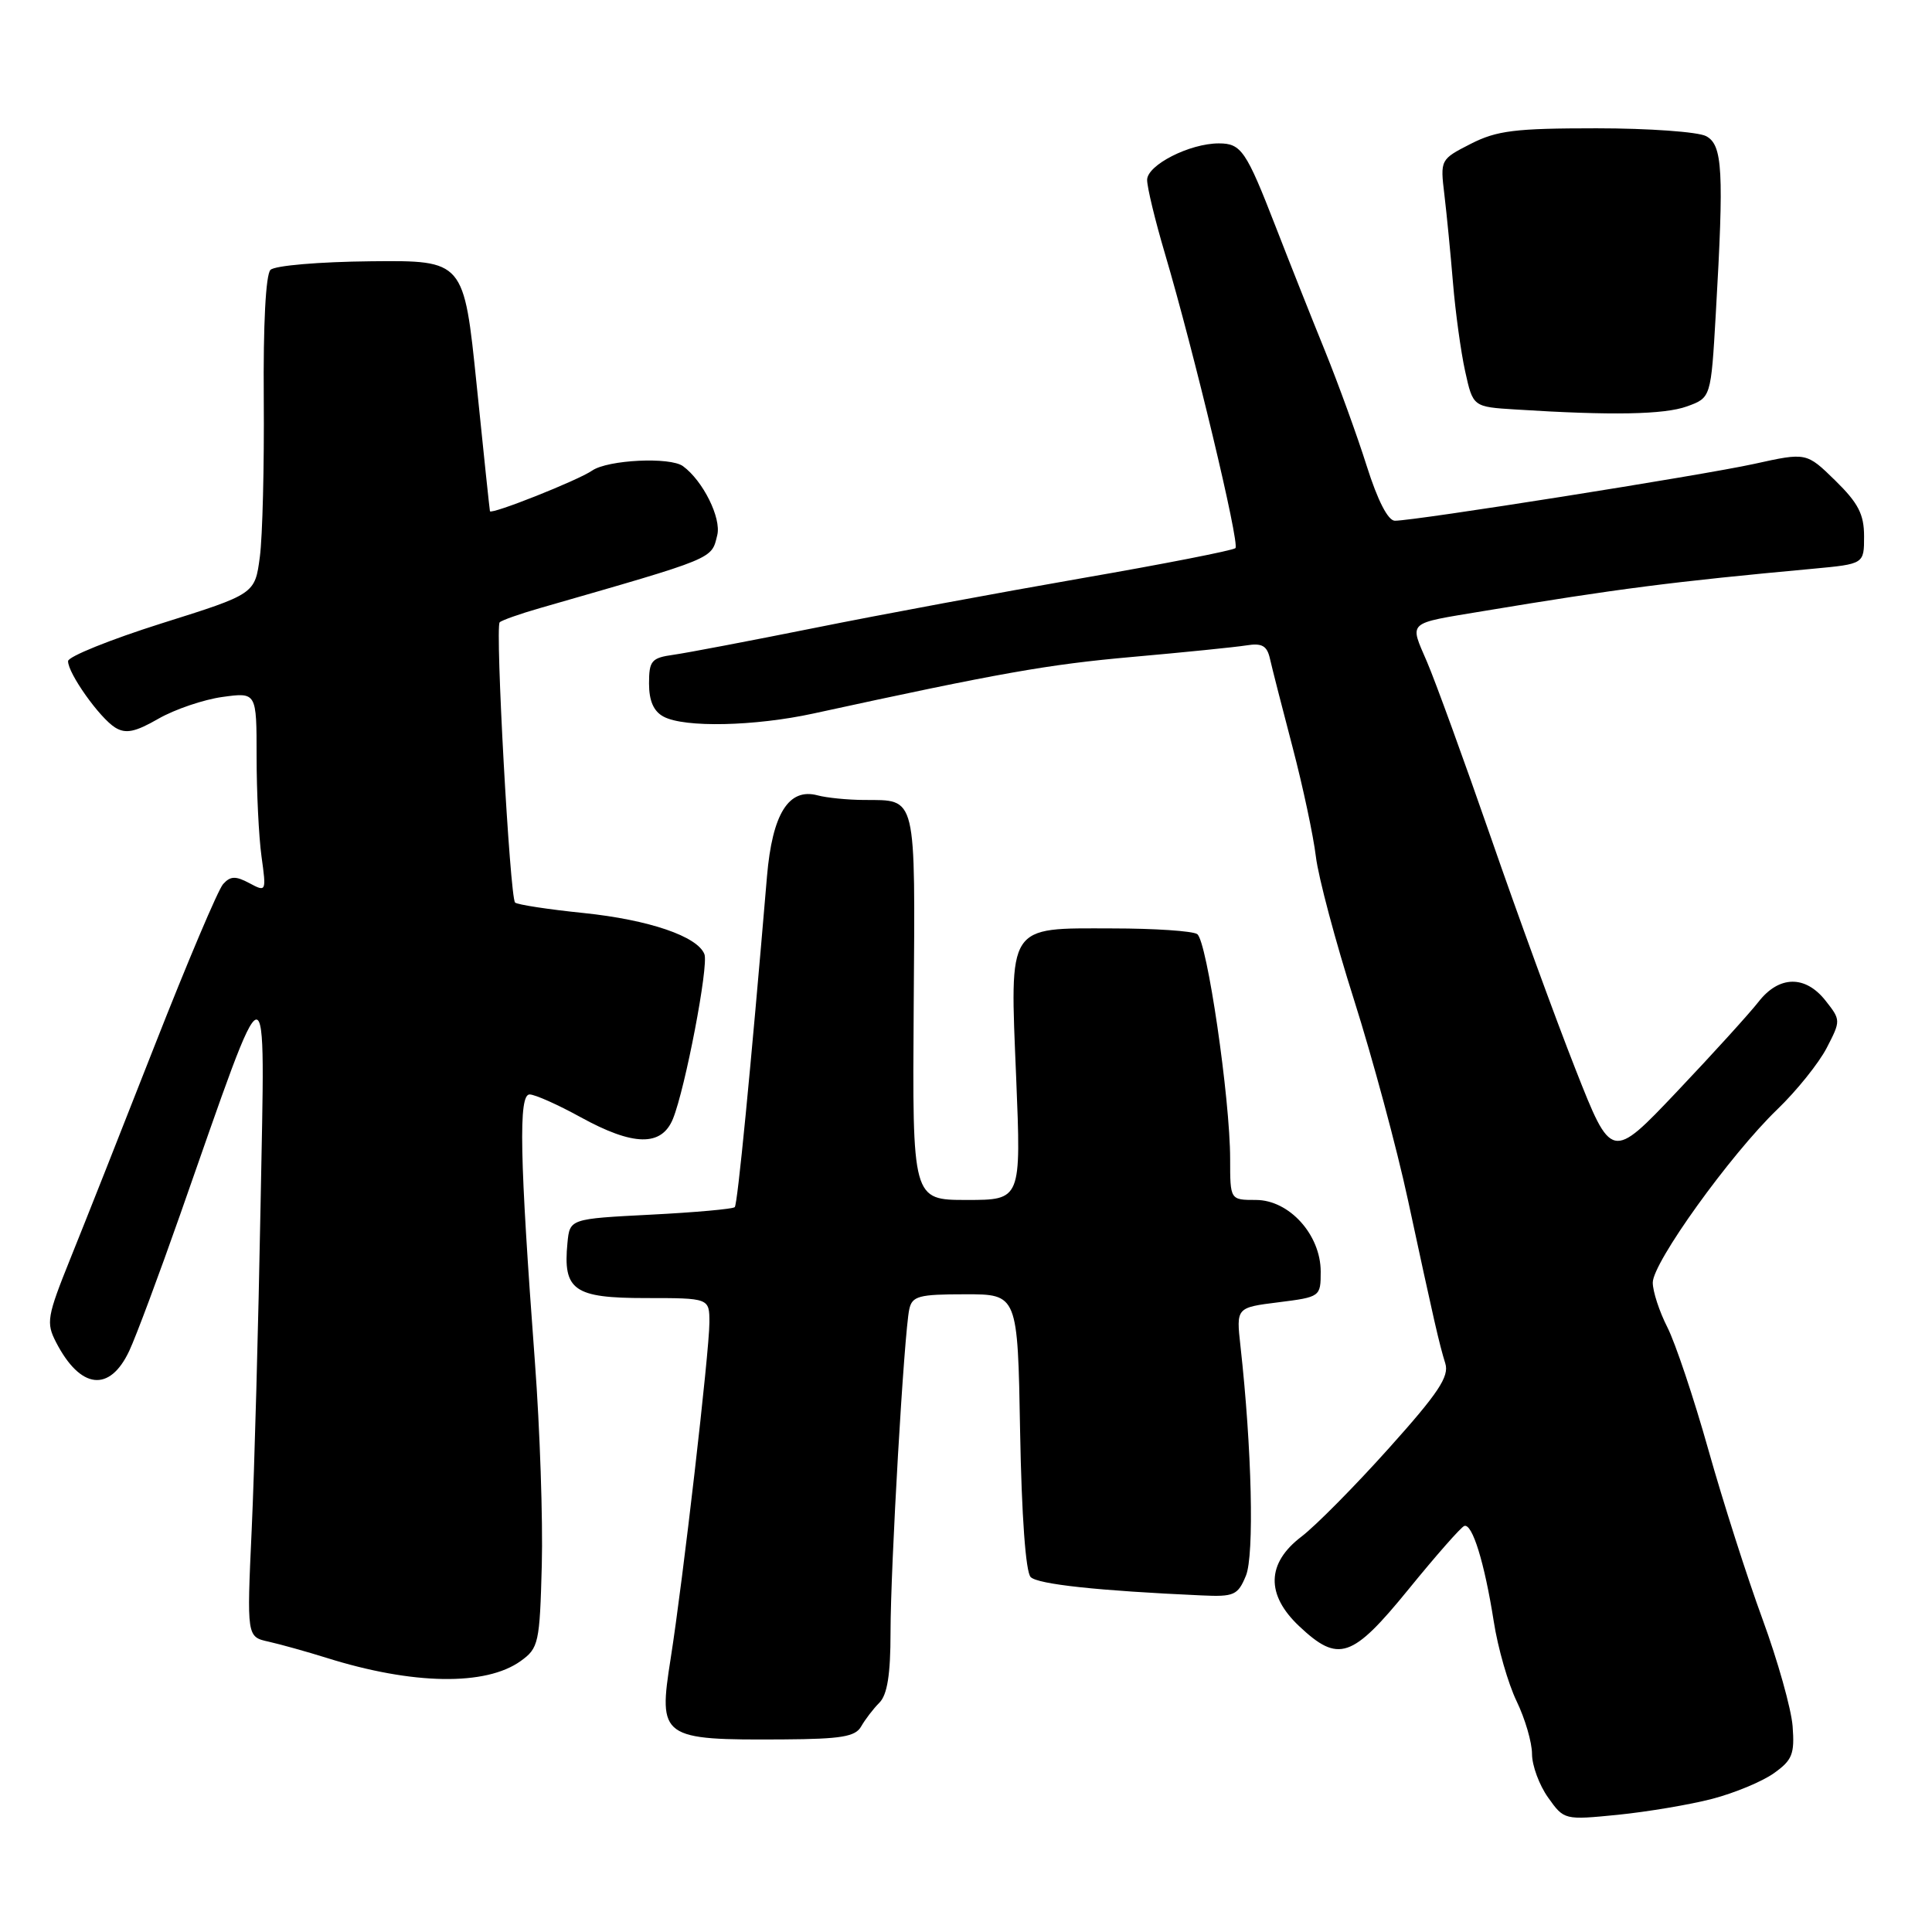 <?xml version="1.0" encoding="UTF-8" standalone="no"?>
<!DOCTYPE svg PUBLIC "-//W3C//DTD SVG 1.1//EN" "http://www.w3.org/Graphics/SVG/1.1/DTD/svg11.dtd" >
<svg xmlns="http://www.w3.org/2000/svg" xmlns:xlink="http://www.w3.org/1999/xlink" version="1.1" viewBox="0 0 256 256">
 <g >
 <path fill="currentColor"
d=" M 226.87 238.36 C 229.83 237.59 233.51 236.06 235.05 234.96 C 237.49 233.23 237.81 232.42 237.53 228.73 C 237.35 226.41 235.55 220.02 233.54 214.54 C 231.53 209.07 228.30 198.97 226.37 192.11 C 224.44 185.25 221.99 177.94 220.93 175.86 C 219.87 173.78 219.00 171.12 219.00 169.95 C 219.00 167.29 229.26 153.02 235.50 147.00 C 238.07 144.53 241.01 140.86 242.05 138.85 C 243.92 135.24 243.92 135.16 241.90 132.60 C 239.22 129.19 235.73 129.25 233.01 132.75 C 231.83 134.26 226.97 139.62 222.20 144.65 C 213.53 153.79 213.53 153.79 208.75 141.65 C 206.12 134.97 201.08 121.17 197.56 111.00 C 194.03 100.83 190.22 90.35 189.09 87.71 C 186.75 82.26 186.30 82.68 196.50 80.98 C 214.30 78.02 221.59 77.08 240.25 75.36 C 247.00 74.73 247.00 74.73 247.00 71.07 C 247.00 68.14 246.23 66.66 243.18 63.67 C 239.36 59.94 239.36 59.94 232.43 61.47 C 225.49 62.99 187.54 69.00 184.83 69.00 C 183.92 69.00 182.55 66.33 181.10 61.75 C 179.84 57.76 177.35 50.90 175.57 46.50 C 173.78 42.10 170.83 34.67 169.02 30.00 C 165.12 19.96 164.47 19.00 161.50 19.00 C 157.63 19.00 152.00 21.87 152.00 23.84 C 152.00 24.83 153.06 29.21 154.35 33.57 C 158.20 46.60 164.30 72.04 163.70 72.63 C 163.40 72.93 154.23 74.73 143.33 76.62 C 132.42 78.52 116.53 81.47 108.00 83.19 C 99.47 84.90 91.04 86.51 89.25 86.76 C 86.32 87.17 86.00 87.55 86.00 90.57 C 86.00 92.87 86.61 94.26 87.93 94.96 C 90.69 96.44 99.99 96.24 107.80 94.54 C 132.41 89.18 138.85 88.04 150.00 87.05 C 156.88 86.44 163.69 85.75 165.14 85.52 C 167.23 85.18 167.89 85.56 168.28 87.30 C 168.55 88.51 169.90 93.78 171.27 99.00 C 172.64 104.22 174.03 110.75 174.36 113.50 C 174.69 116.25 176.97 124.80 179.42 132.50 C 181.86 140.20 185.08 152.12 186.56 159.00 C 190.04 175.16 190.70 178.05 191.51 180.66 C 192.05 182.39 190.60 184.58 184.04 191.89 C 179.56 196.89 174.35 202.16 172.45 203.61 C 167.82 207.13 167.72 211.30 172.14 215.47 C 177.35 220.38 179.15 219.78 186.63 210.60 C 190.26 206.14 193.58 202.36 194.02 202.20 C 195.08 201.80 196.71 207.07 197.93 214.85 C 198.47 218.35 199.84 223.10 200.96 225.42 C 202.08 227.74 203.00 230.88 203.00 232.41 C 203.00 233.94 203.96 236.54 205.13 238.18 C 207.25 241.17 207.29 241.17 214.38 240.47 C 218.30 240.07 223.92 239.13 226.87 238.36 Z  M 114.11 228.76 C 114.63 227.85 115.71 226.43 116.52 225.62 C 117.57 224.57 118.00 221.89 118.00 216.32 C 118.00 207.65 119.80 176.64 120.48 173.50 C 120.86 171.73 121.73 171.50 127.88 171.50 C 134.85 171.49 134.85 171.49 135.17 189.70 C 135.37 200.85 135.91 208.32 136.57 208.97 C 137.53 209.93 145.55 210.79 159.21 211.40 C 163.52 211.60 164.02 211.38 165.09 208.79 C 166.21 206.08 165.88 191.94 164.37 178.38 C 163.80 173.26 163.80 173.26 169.40 172.56 C 174.95 171.86 175.00 171.82 175.00 168.50 C 175.00 163.61 170.83 159.00 166.41 159.00 C 163.00 159.00 163.00 159.00 163.00 153.59 C 163.00 145.56 159.93 124.61 158.63 123.77 C 158.01 123.36 152.96 123.02 147.40 123.02 C 133.36 122.99 133.80 122.31 134.65 142.84 C 135.31 159.00 135.31 159.00 128.10 159.00 C 120.89 159.00 120.89 159.00 121.07 133.39 C 121.27 104.96 121.53 106.05 114.50 106.00 C 112.30 105.99 109.53 105.71 108.34 105.39 C 104.50 104.36 102.34 107.83 101.63 116.12 C 99.44 142.10 97.73 159.56 97.36 159.95 C 97.12 160.20 92.11 160.65 86.21 160.95 C 75.50 161.50 75.50 161.50 75.19 164.70 C 74.58 170.97 76.04 172.00 85.54 172.00 C 94.00 172.00 94.00 172.00 94.00 175.25 C 93.99 179.10 90.50 209.41 88.87 219.74 C 87.20 230.33 87.54 230.58 103.84 230.48 C 111.47 230.43 113.35 230.12 114.11 228.76 Z  M 69.00 220.09 C 71.37 218.39 71.52 217.71 71.79 207.39 C 71.95 201.40 71.54 189.30 70.88 180.50 C 68.85 153.25 68.69 145.00 70.18 145.02 C 70.91 145.03 73.93 146.38 76.91 148.02 C 83.92 151.88 87.66 151.95 89.17 148.25 C 90.80 144.23 93.92 127.95 93.34 126.44 C 92.43 124.07 86.00 121.88 77.34 120.98 C 72.63 120.50 68.53 119.87 68.25 119.59 C 67.56 118.89 65.59 83.08 66.21 82.46 C 66.48 82.19 68.91 81.33 71.60 80.56 C 94.92 73.85 94.25 74.13 95.04 70.91 C 95.60 68.64 93.15 63.71 90.50 61.77 C 88.80 60.52 80.56 60.92 78.47 62.35 C 76.58 63.66 65.08 68.22 64.92 67.74 C 64.88 67.61 64.08 60.08 63.16 51.00 C 61.47 34.50 61.47 34.50 49.17 34.62 C 42.27 34.69 36.41 35.19 35.84 35.76 C 35.21 36.39 34.87 43.03 34.95 52.83 C 35.02 61.66 34.79 71.09 34.43 73.79 C 33.78 78.71 33.78 78.71 21.41 82.60 C 14.61 84.75 9.03 87.00 9.02 87.60 C 8.99 89.20 13.20 95.13 15.27 96.41 C 16.66 97.26 17.91 97.01 21.00 95.23 C 23.17 93.99 26.99 92.69 29.48 92.35 C 34.00 91.73 34.00 91.73 34.00 100.22 C 34.00 104.90 34.29 110.86 34.65 113.48 C 35.30 118.18 35.28 118.22 33.04 117.02 C 31.22 116.05 30.53 116.07 29.56 117.15 C 28.90 117.89 24.83 127.50 20.51 138.50 C 16.20 149.50 11.16 162.23 9.32 166.78 C 6.23 174.46 6.09 175.27 7.43 177.86 C 10.65 184.09 14.53 184.54 17.13 178.99 C 18.03 177.07 21.05 168.97 23.85 161.00 C 35.90 126.66 35.13 126.77 34.53 159.50 C 34.24 175.45 33.71 194.89 33.35 202.69 C 32.70 216.89 32.70 216.89 35.60 217.53 C 37.19 217.89 40.64 218.85 43.26 219.67 C 54.68 223.26 64.38 223.42 69.00 220.09 Z  M 223.53 53.85 C 226.71 52.70 226.71 52.70 227.35 41.60 C 228.45 22.57 228.26 19.21 226.07 18.04 C 225.00 17.47 218.46 17.00 211.53 17.00 C 200.76 17.00 198.33 17.30 194.88 19.06 C 190.85 21.12 190.83 21.15 191.39 25.81 C 191.70 28.39 192.21 33.65 192.53 37.50 C 192.85 41.35 193.57 46.62 194.14 49.20 C 195.18 53.91 195.18 53.91 200.84 54.26 C 213.54 55.07 220.52 54.94 223.53 53.85 Z "/>
</g>
</svg>